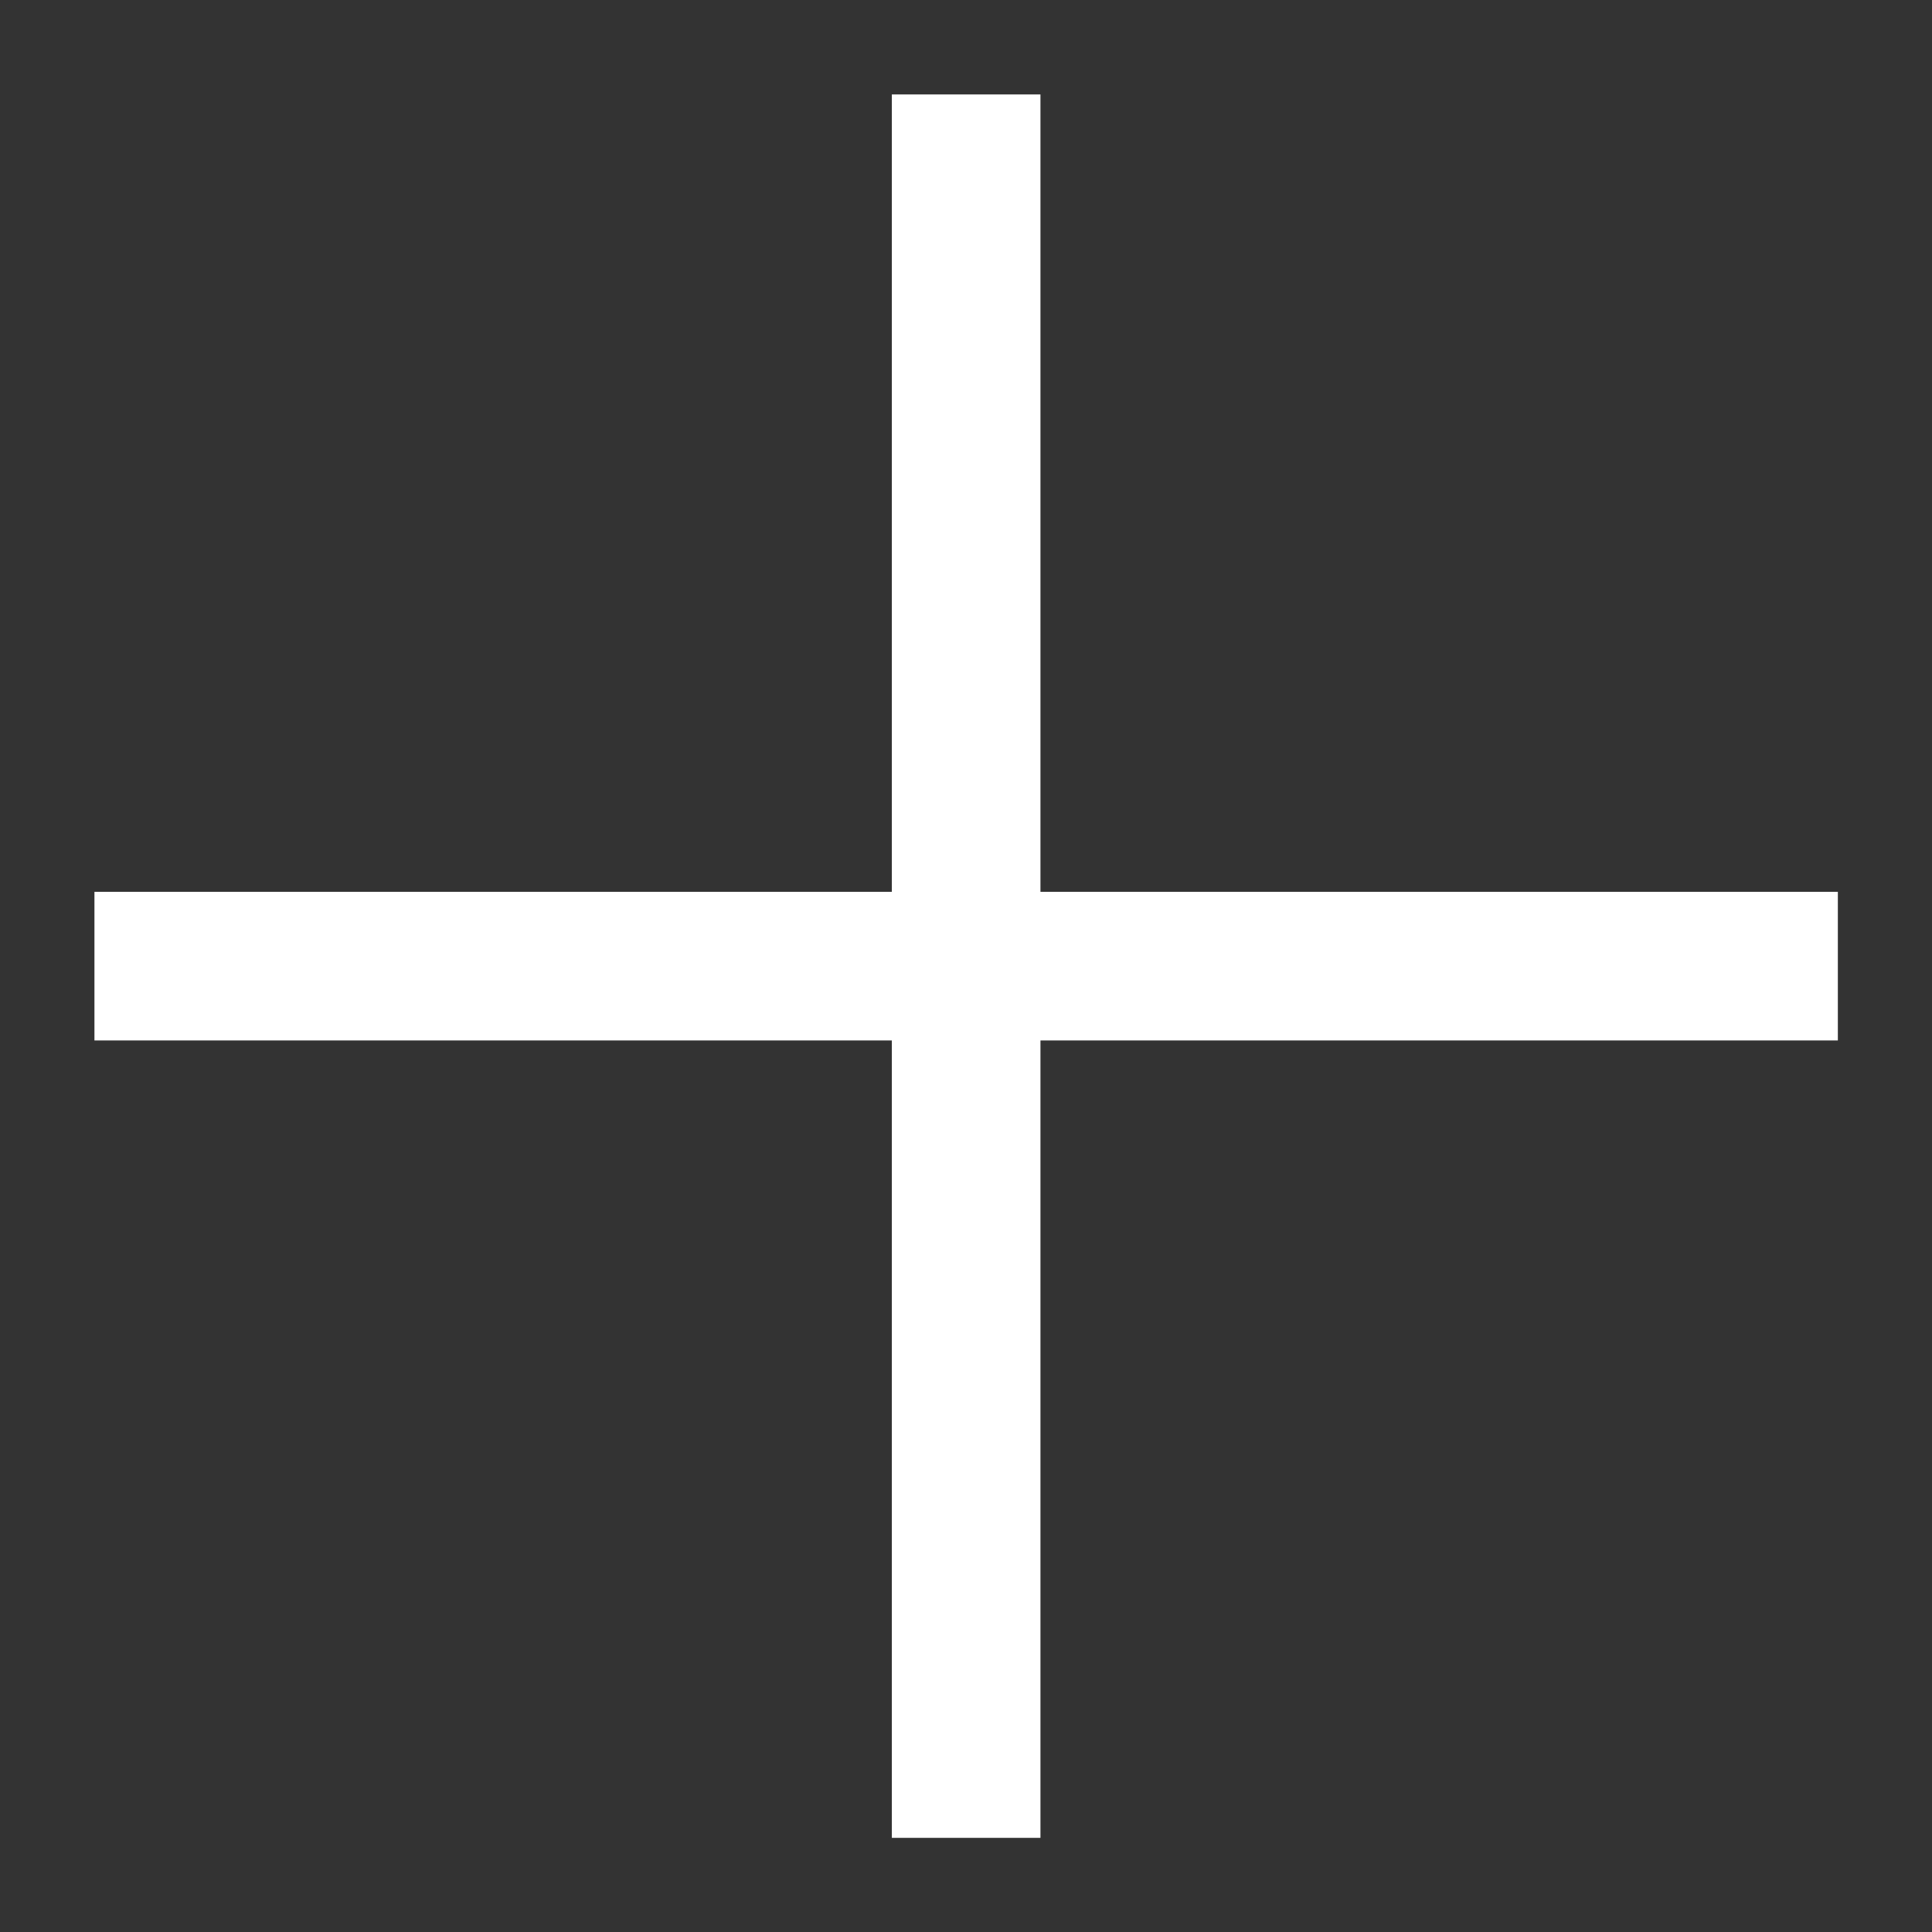 <svg width="26" height="26" viewBox="0 0 26 26" fill="none" xmlns="http://www.w3.org/2000/svg">
<rect x="0" y="0" width="26" height="26" fill="#333333" stroke="none"/>
<path fill-rule="evenodd" clip-rule="evenodd" d="M12.002 14.002L12.002 24.733H14.002L14.002 14.002L24.733 14.002L24.733 12.002L14.002 12.002L14.002 1.271H12.002L12.002 12.002L1.271 12.002L1.271 14.002L12.002 14.002Z" fill="white"/>
</svg>
